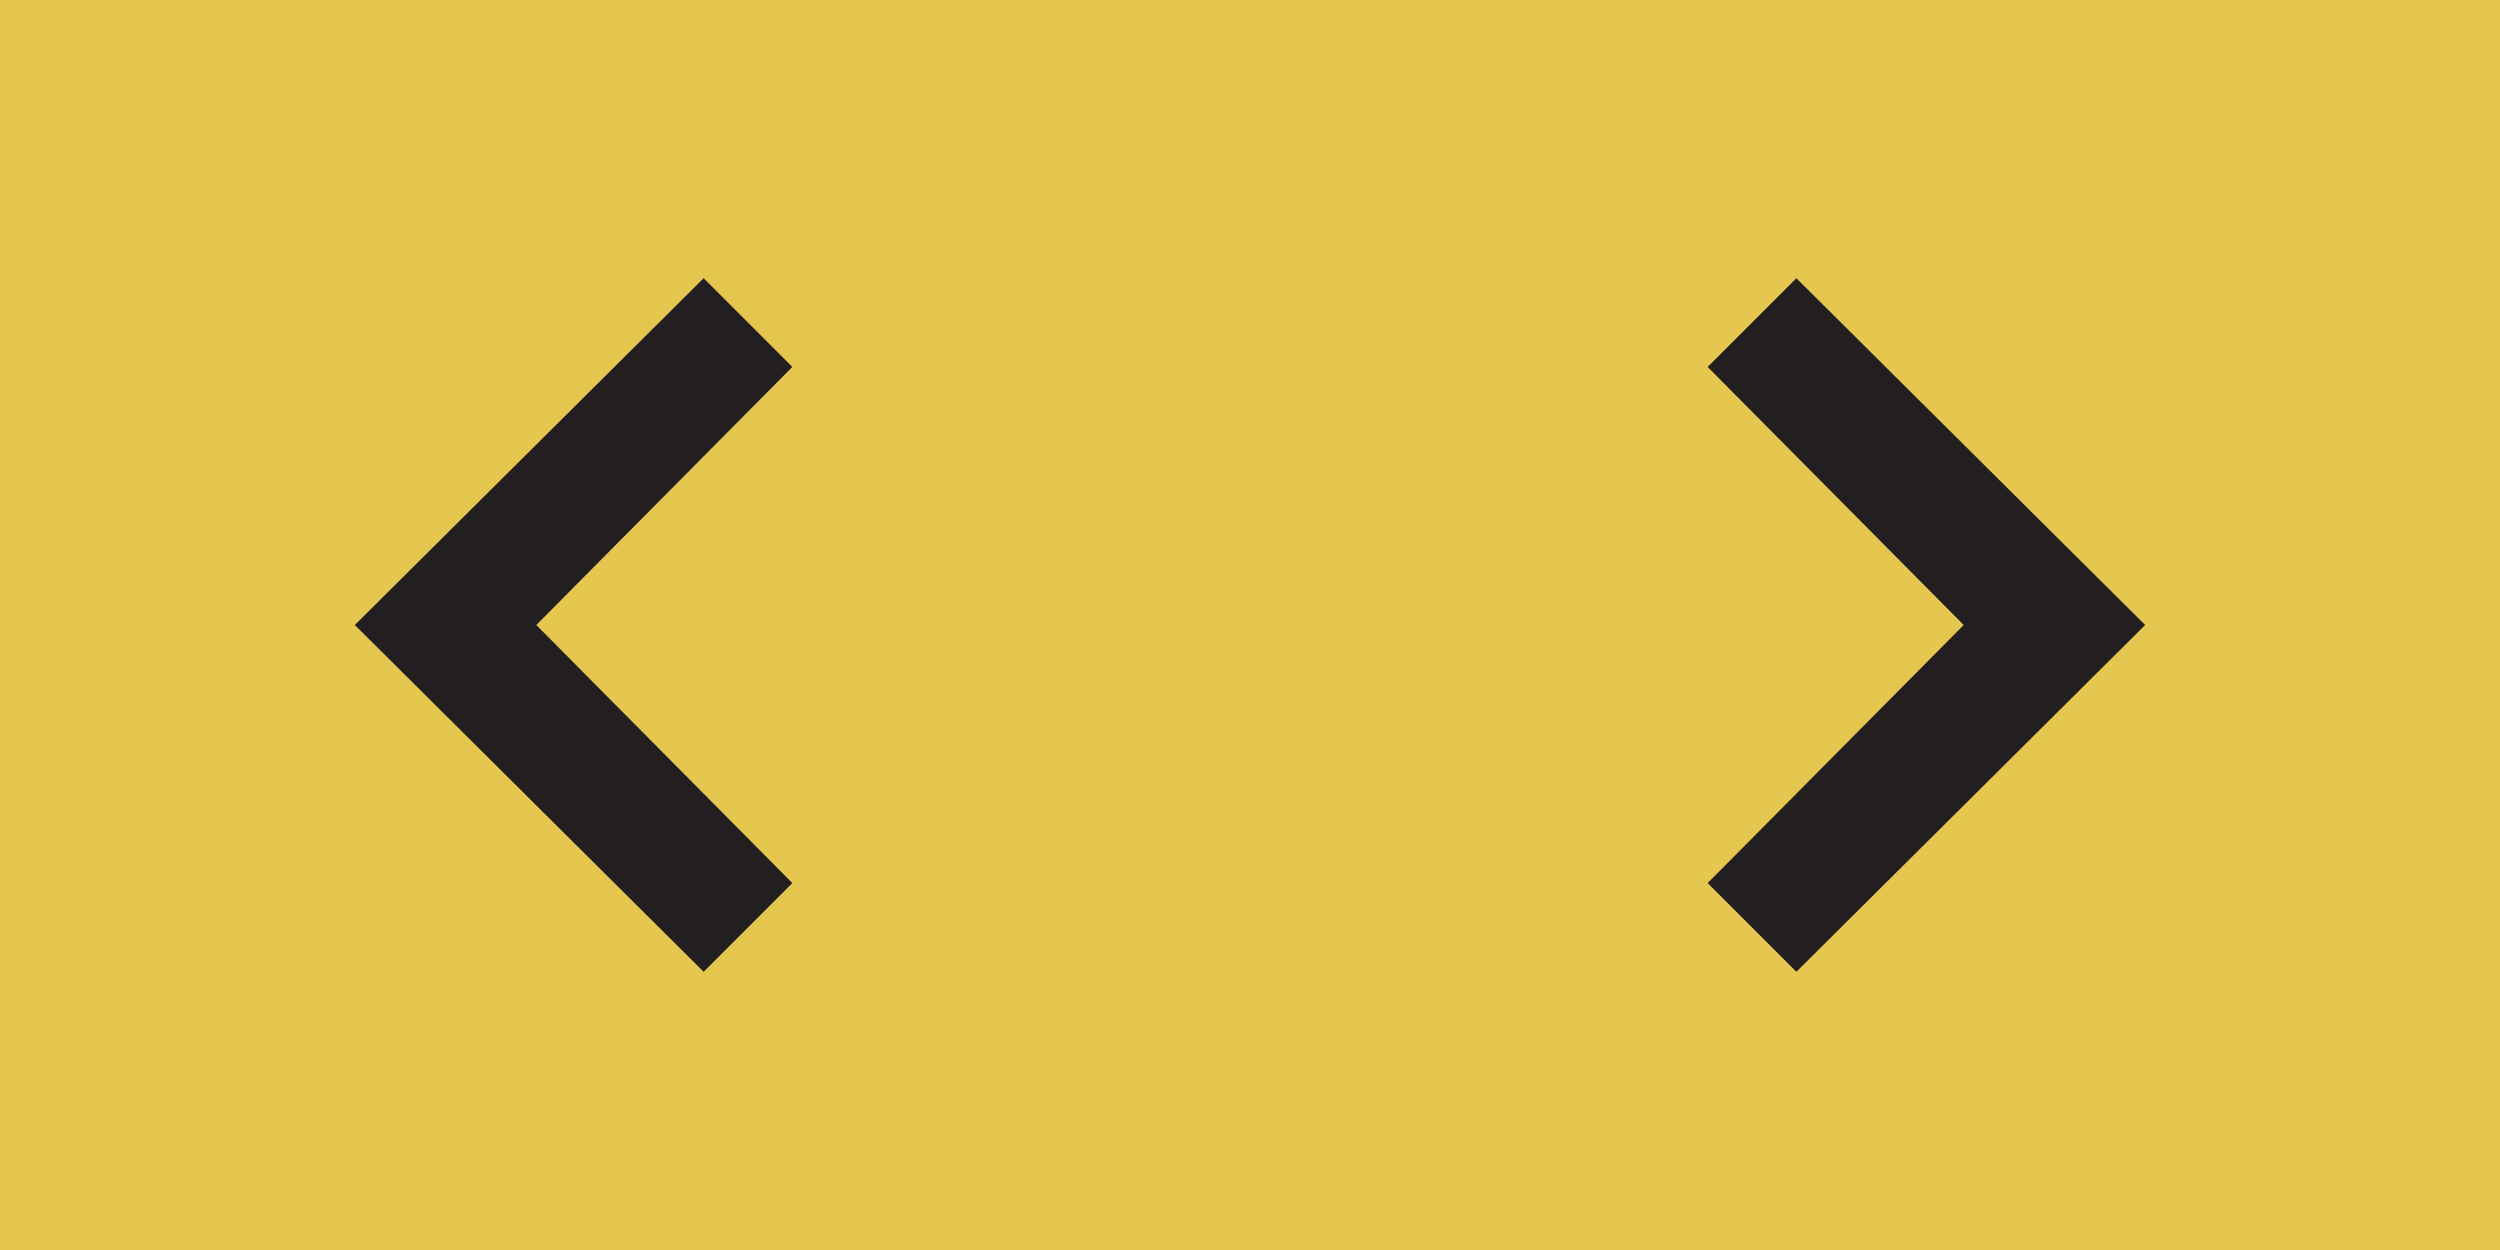 <?xml version="1.0" encoding="utf-8"?>
<!-- Generator: Adobe Illustrator 18.0.0, SVG Export Plug-In . SVG Version: 6.00 Build 0)  -->
<!DOCTYPE svg PUBLIC "-//W3C//DTD SVG 1.1//EN" "http://www.w3.org/Graphics/SVG/1.1/DTD/svg11.dtd">
<svg version="1.1" id="Layer_1" xmlns="http://www.w3.org/2000/svg" xmlns:xlink="http://www.w3.org/1999/xlink" x="0px" y="0px"
	 viewBox="0 0 124 62" enable-background="new 0 0 124 62" xml:space="preserve">
<g>
	<rect fill="#E5C64F" width="62" height="62"/>
	<polygon fill="#231F20" points="34.9,48.2 17.6,31 34.9,13.8 39.3,18.2 26.6,31 39.3,43.8 	"/>
</g>
<g>
	<rect x="62" fill="#E5C64F" width="62" height="62"/>
	<polygon fill="#231F20" points="89.1,48.2 106.4,31 89.1,13.8 84.7,18.2 97.4,31 84.7,43.8 	"/>
</g>
</svg>

